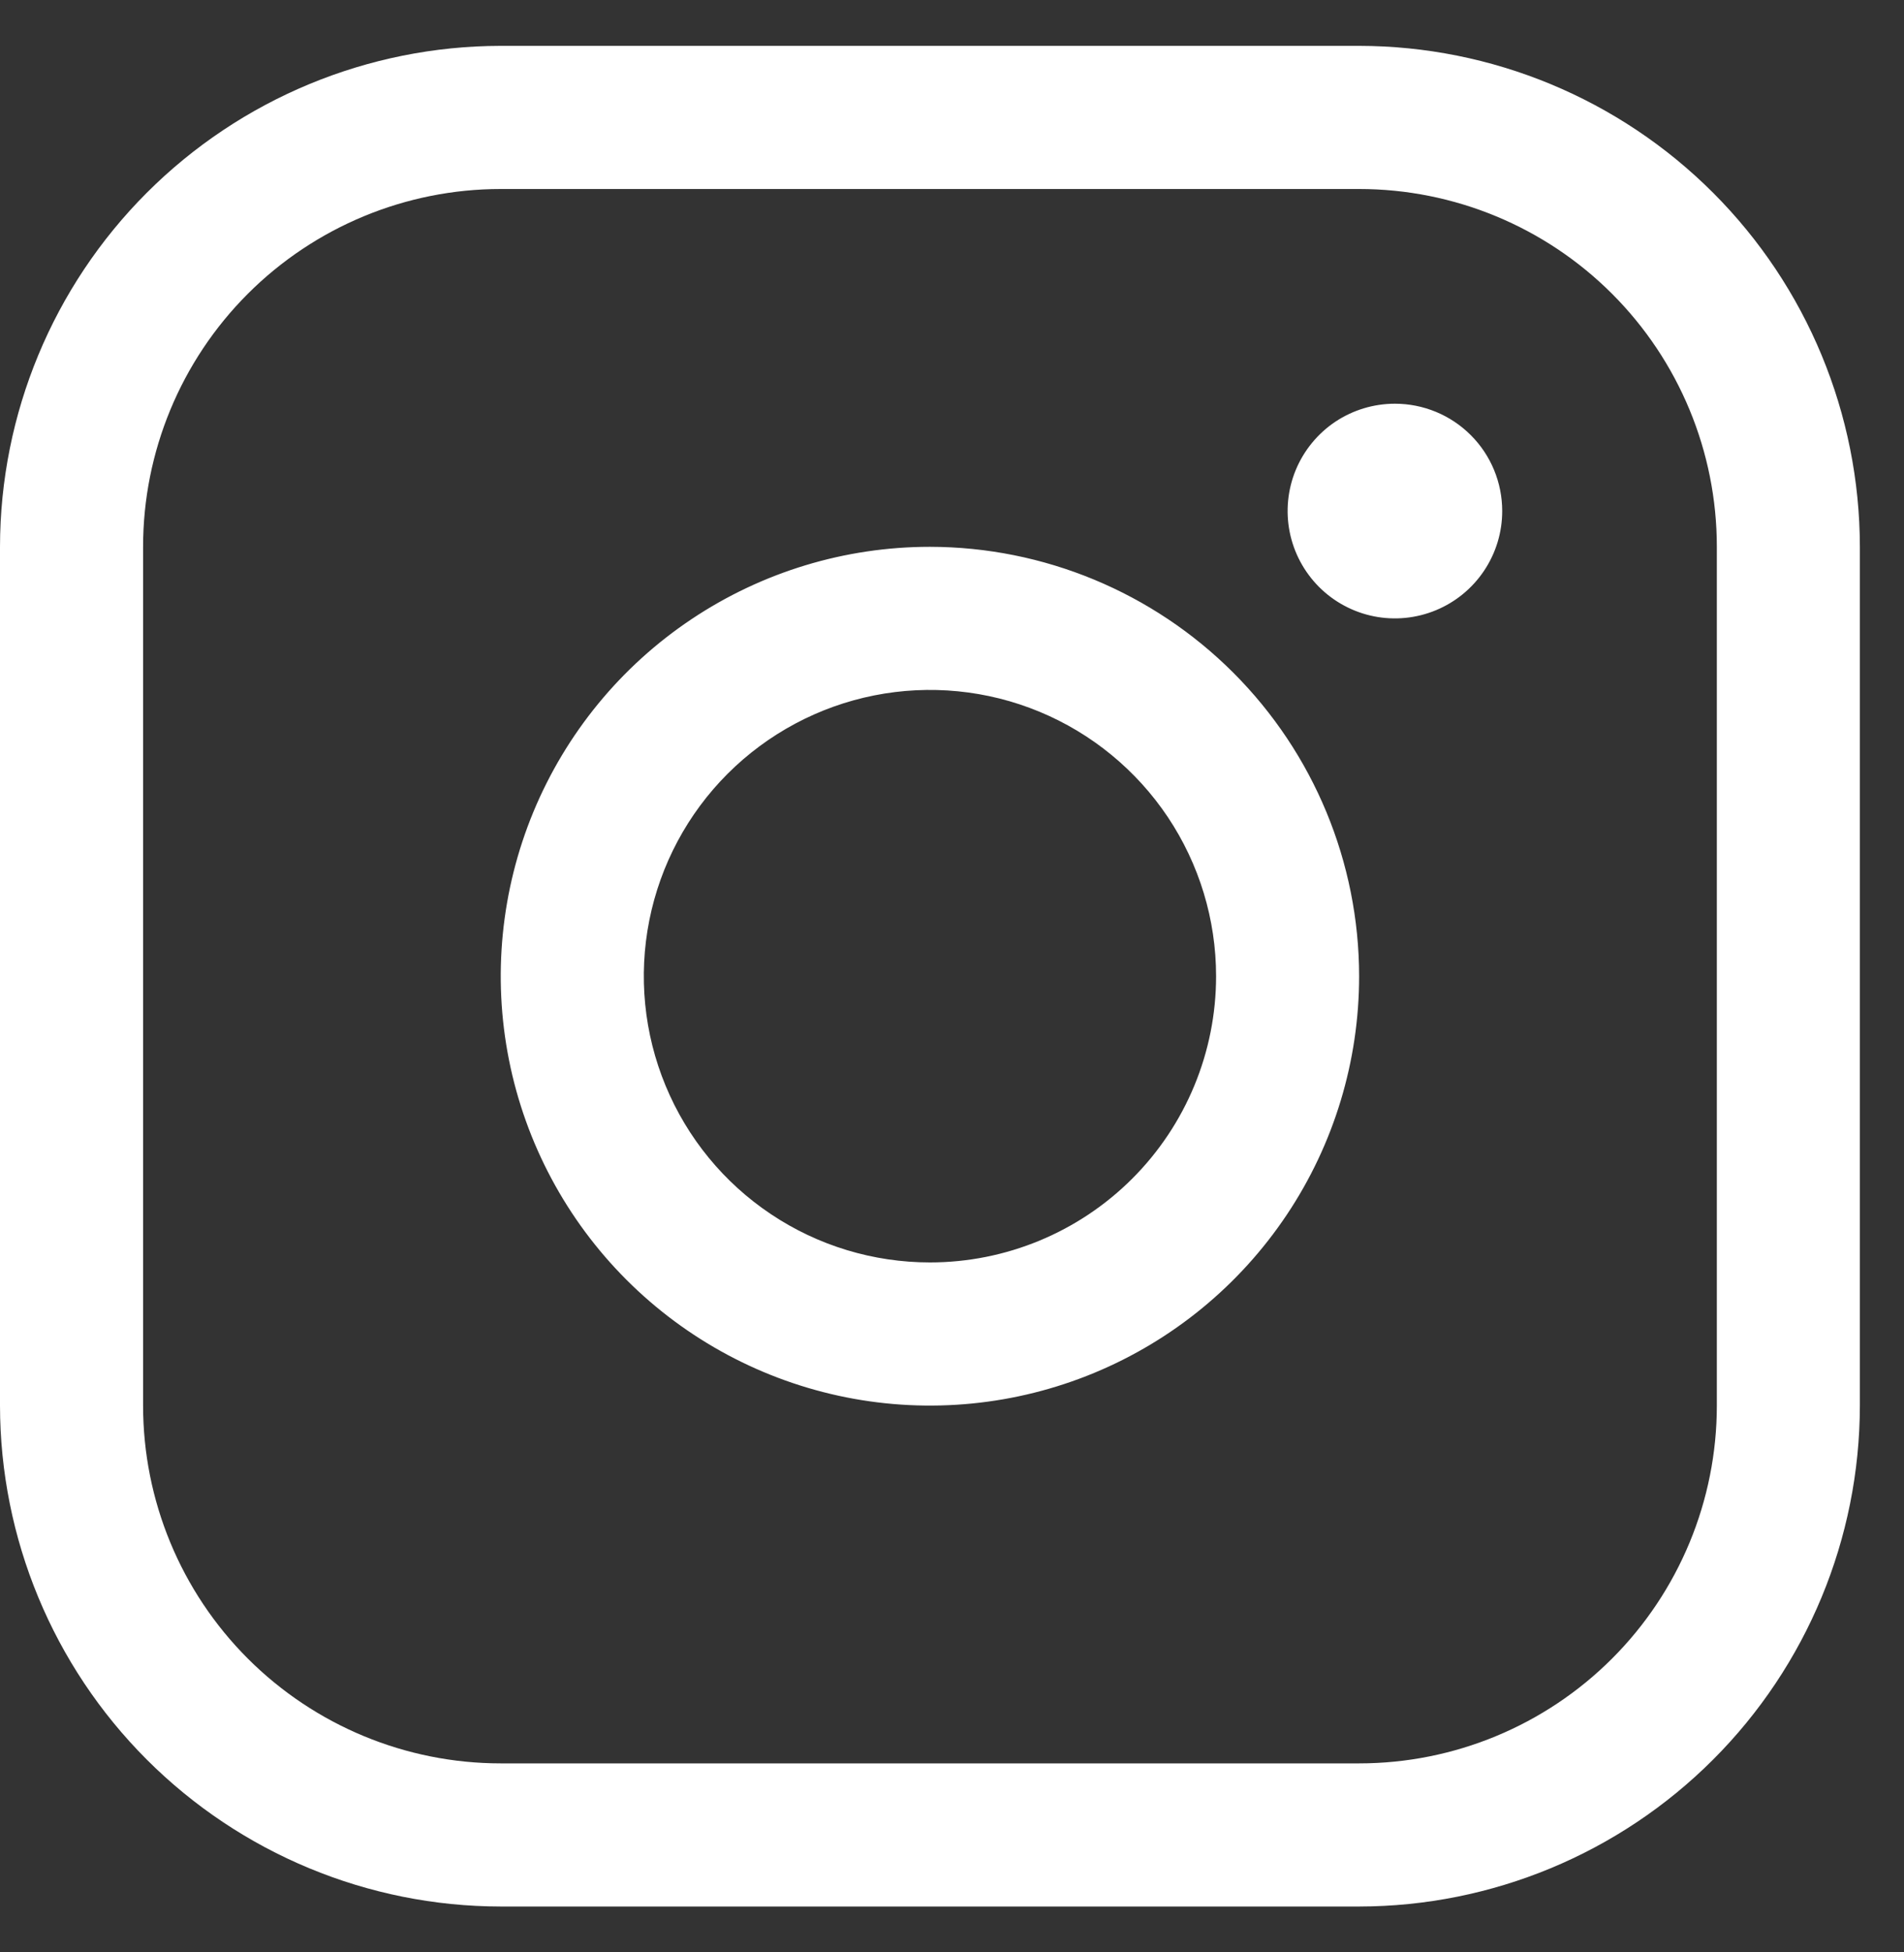 <svg width="40" height="41" viewBox="0 0 40 41" fill="none" xmlns="http://www.w3.org/2000/svg">
<rect x="0" y="0" width="40" height="41" fill="#333333" stroke="none"/>
<path d="M19.537 11.483C17.753 11.483 16.01 12.012 14.527 13.003C13.044 13.993 11.889 15.402 11.206 17.049C10.524 18.697 10.345 20.51 10.693 22.259C11.041 24.008 11.9 25.615 13.161 26.876C14.422 28.137 16.028 28.996 17.777 29.344C19.526 29.692 21.34 29.513 22.987 28.831C24.635 28.148 26.043 26.992 27.034 25.509C28.025 24.027 28.553 22.283 28.553 20.5C28.551 18.109 27.6 15.817 25.91 14.127C24.219 12.436 21.927 11.486 19.537 11.483ZM19.537 26.511C18.348 26.511 17.185 26.159 16.197 25.498C15.208 24.838 14.438 23.899 13.983 22.8C13.528 21.702 13.409 20.493 13.641 19.327C13.873 18.161 14.445 17.09 15.286 16.249C16.127 15.409 17.198 14.836 18.364 14.604C19.53 14.372 20.738 14.491 21.837 14.946C22.935 15.401 23.874 16.172 24.535 17.16C25.195 18.149 25.548 19.311 25.548 20.5C25.548 22.094 24.915 23.623 23.787 24.751C22.66 25.878 21.131 26.511 19.537 26.511ZM28.553 0.963H10.52C7.731 0.966 5.057 2.076 3.084 4.048C1.112 6.02 0.003 8.694 0 11.483V29.517C0.003 32.306 1.112 34.98 3.084 36.952C5.057 38.924 7.731 40.034 10.52 40.037H28.553C31.343 40.034 34.017 38.924 35.989 36.952C37.961 34.98 39.07 32.306 39.073 29.517V11.483C39.07 8.694 37.961 6.02 35.989 4.048C34.017 2.076 31.343 0.966 28.553 0.963ZM36.068 29.517C36.068 31.51 35.276 33.421 33.867 34.83C32.458 36.239 30.546 37.031 28.553 37.031H10.52C8.527 37.031 6.616 36.239 5.206 34.83C3.797 33.421 3.006 31.51 3.006 29.517V11.483C3.006 9.49 3.797 7.579 5.206 6.17C6.616 4.761 8.527 3.969 10.52 3.969H28.553C30.546 3.969 32.458 4.761 33.867 6.17C35.276 7.579 36.068 9.49 36.068 11.483V29.517ZM31.559 10.732C31.559 11.178 31.427 11.613 31.179 11.984C30.931 12.355 30.579 12.644 30.168 12.814C29.756 12.985 29.302 13.03 28.865 12.943C28.428 12.856 28.026 12.641 27.711 12.326C27.396 12.01 27.181 11.609 27.094 11.171C27.007 10.734 27.052 10.281 27.222 9.869C27.393 9.457 27.682 9.105 28.052 8.857C28.423 8.61 28.859 8.478 29.305 8.478C29.903 8.478 30.476 8.715 30.899 9.138C31.322 9.56 31.559 10.134 31.559 10.732Z" fill="#ffff"/>
</svg>
